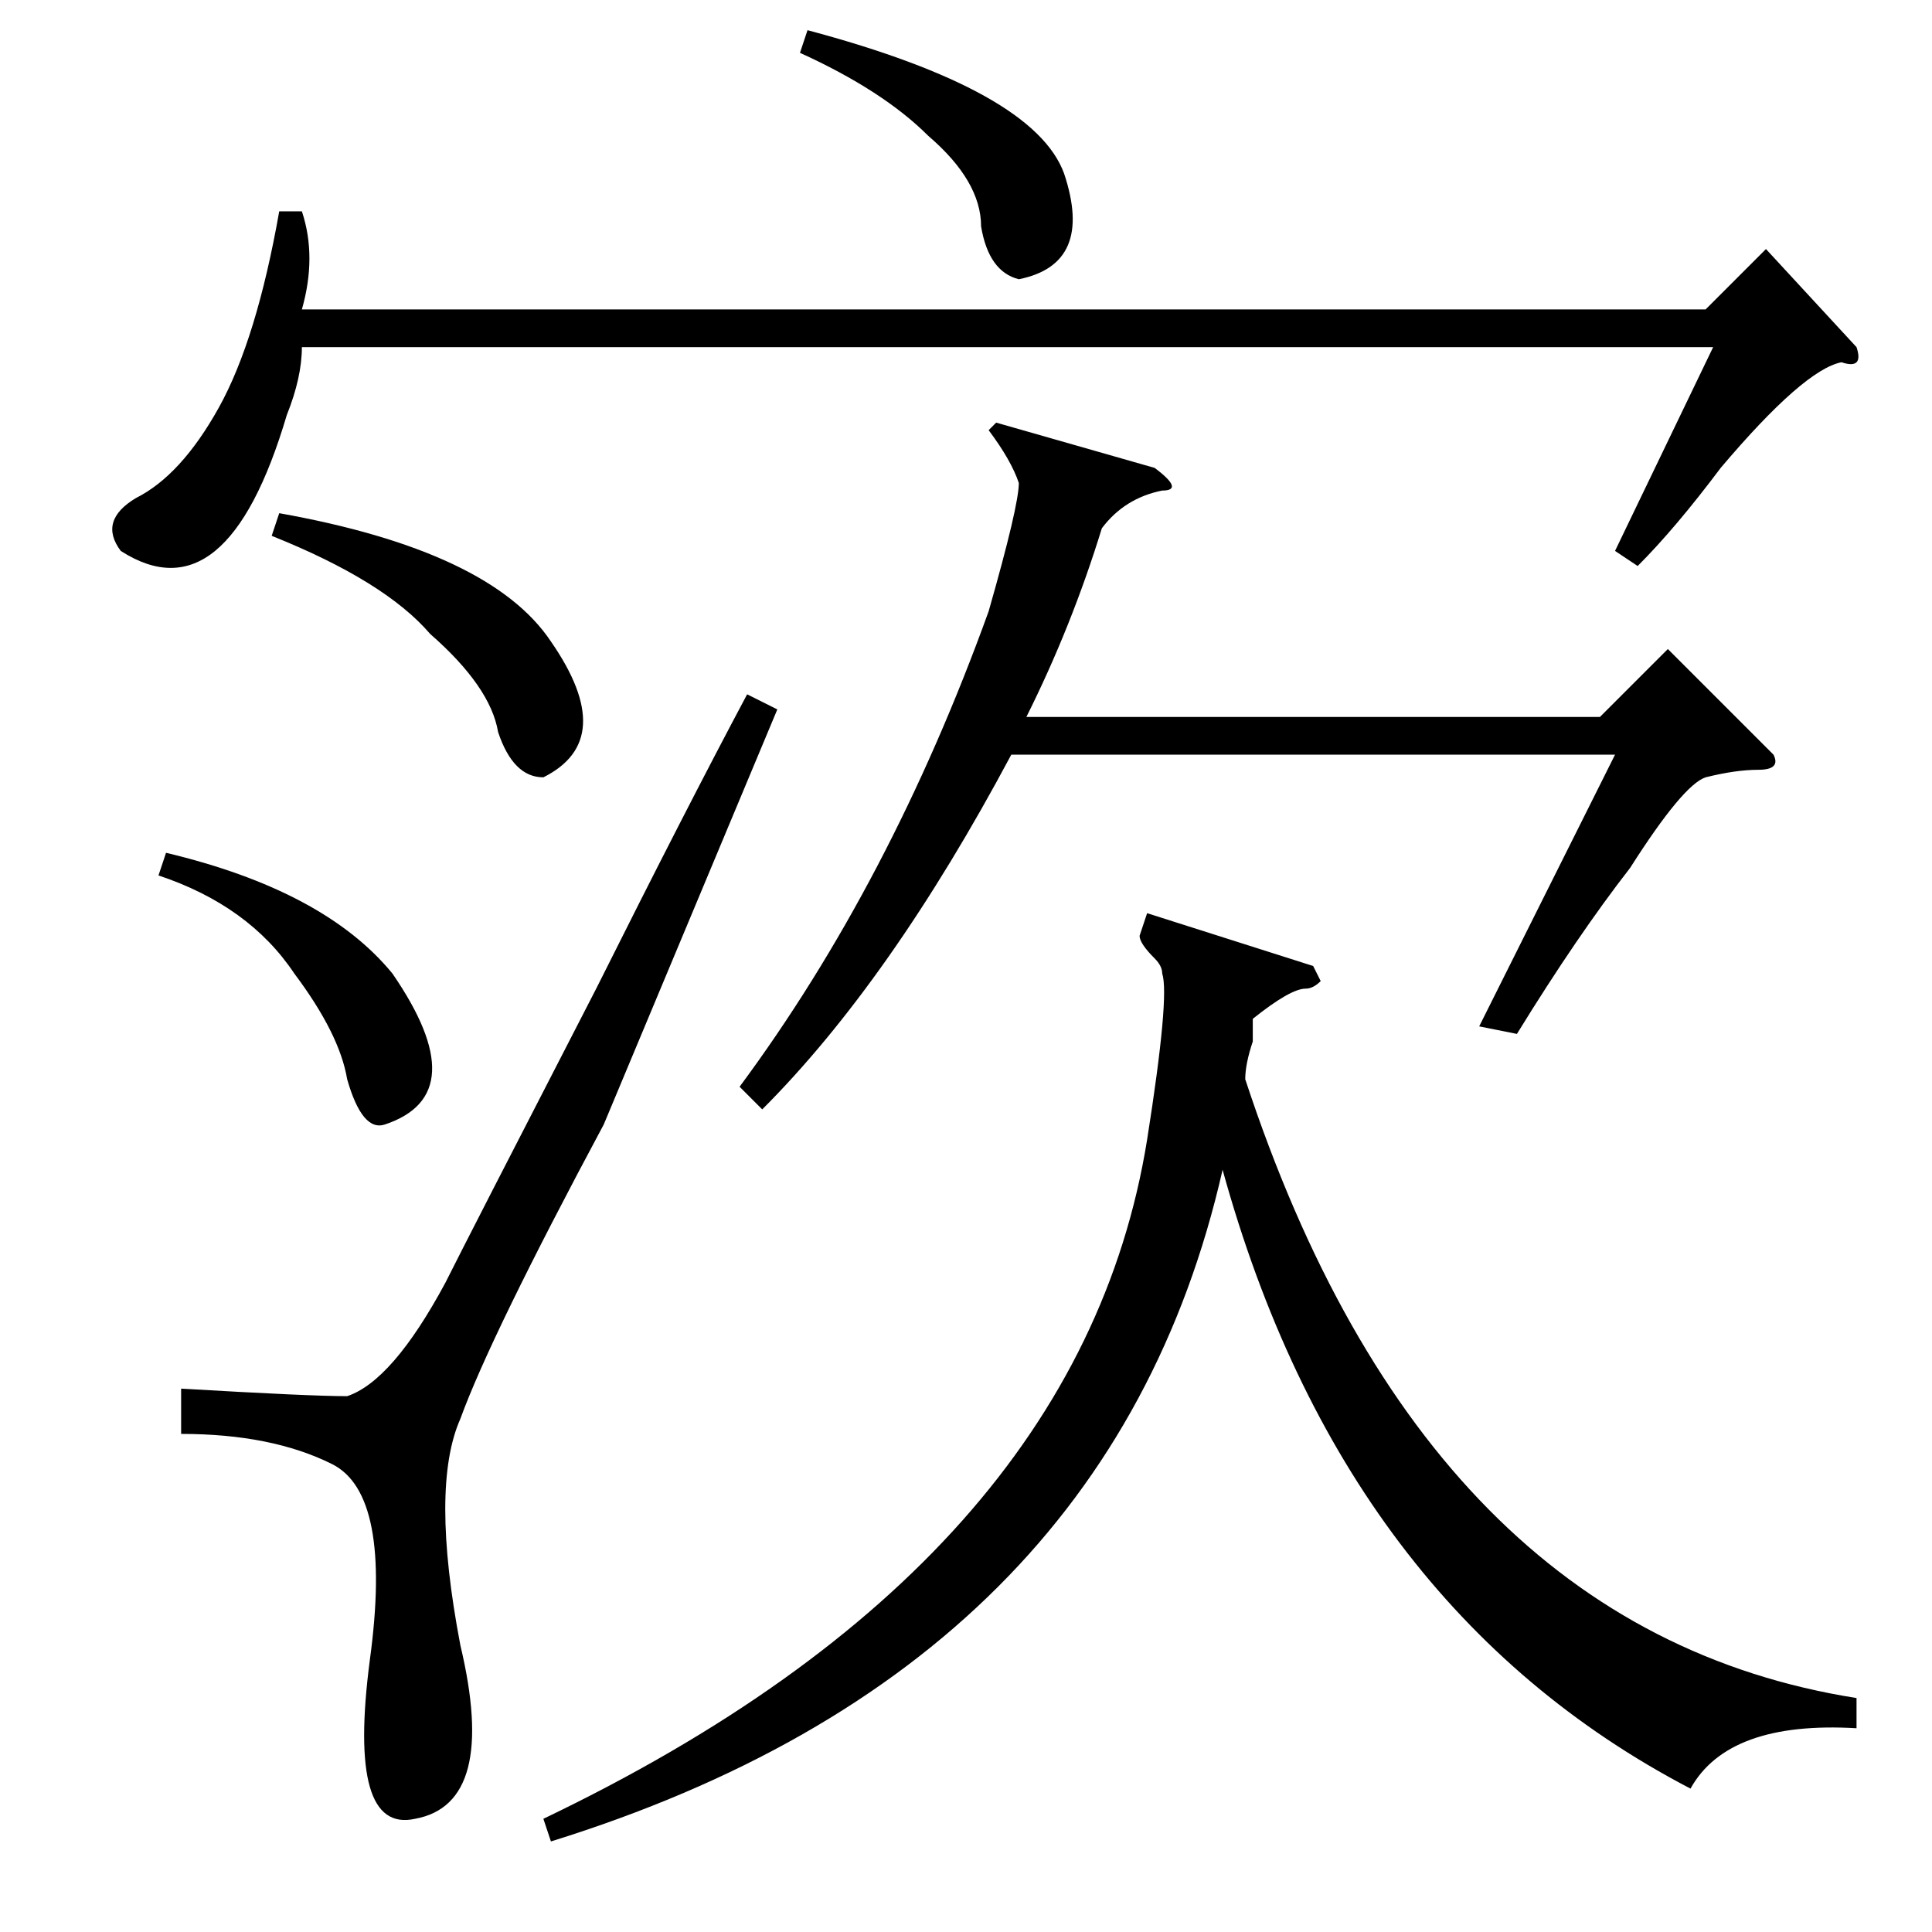 <?xml version="1.0" standalone="no"?>
<!DOCTYPE svg PUBLIC "-//W3C//DTD SVG 1.1//EN" "http://www.w3.org/Graphics/SVG/1.1/DTD/svg11.dtd" >
<svg xmlns="http://www.w3.org/2000/svg" xmlns:xlink="http://www.w3.org/1999/xlink" version="1.1" viewBox="0 -52 256 256">
  <g transform="matrix(1 0 0 -1 0 204)">
   <path fill="currentColor"
d="M40 228q2 -6 0 -13h186l8 8l12 -13q1 -3 -2 -2q-5 -1 -16 -14q-6 -8 -11 -13l-3 2l13 27h-187q0 -4 -2 -9q-8 -27 -22 -18q-3 4 2 7q6 3 11 12t8 26h3zM106 249l1 3q30 -8 34 -19q4 -12 -6 -14q-4 1 -5 7q0 6 -7 12q-6 6 -17 11zM174 128l1 -2q-1 -1 -2 -1q-2 0 -7 -4v-3
q-1 -3 -1 -5q24 -73 81 -82v-4q-17 1 -22 -8q-46 24 -62 82q-15 -66 -89 -89l-1 3q71 34 80 90q3 19 2 22q0 1 -1 2q-2 2 -2 3l1 3zM153 194q4 -3 1 -3q-5 -1 -8 -5q-4 -13 -10 -25h76l9 9l14 -14q1 -2 -2 -2t-7 -1q-3 -1 -10 -12q-7 -9 -15 -22l-5 1l18 36h-80
q-16 -30 -33 -47l-3 3q20 27 33 63q4 14 4 17q-1 3 -4 7l1 1zM99 164l4 -2l-23 -55q-15 -28 -19 -39q-4 -9 0 -30q5 -21 -6 -23q-9 -2 -6 21q3 22 -5 26t-20 4v6q17 -1 22 -1q6 2 13 15q3 6 20 39q12 24 20 39zM36 185l1 3q28 -5 36 -17q9 -13 -1 -18q-4 0 -6 6q-1 6 -9 13
q-6 7 -21 13zM21 140l1 3q21 -5 30 -16q11 -16 -1 -20q-3 -1 -5 6q-1 6 -7 14q-6 9 -18 13z" />
  </g>

</svg>
